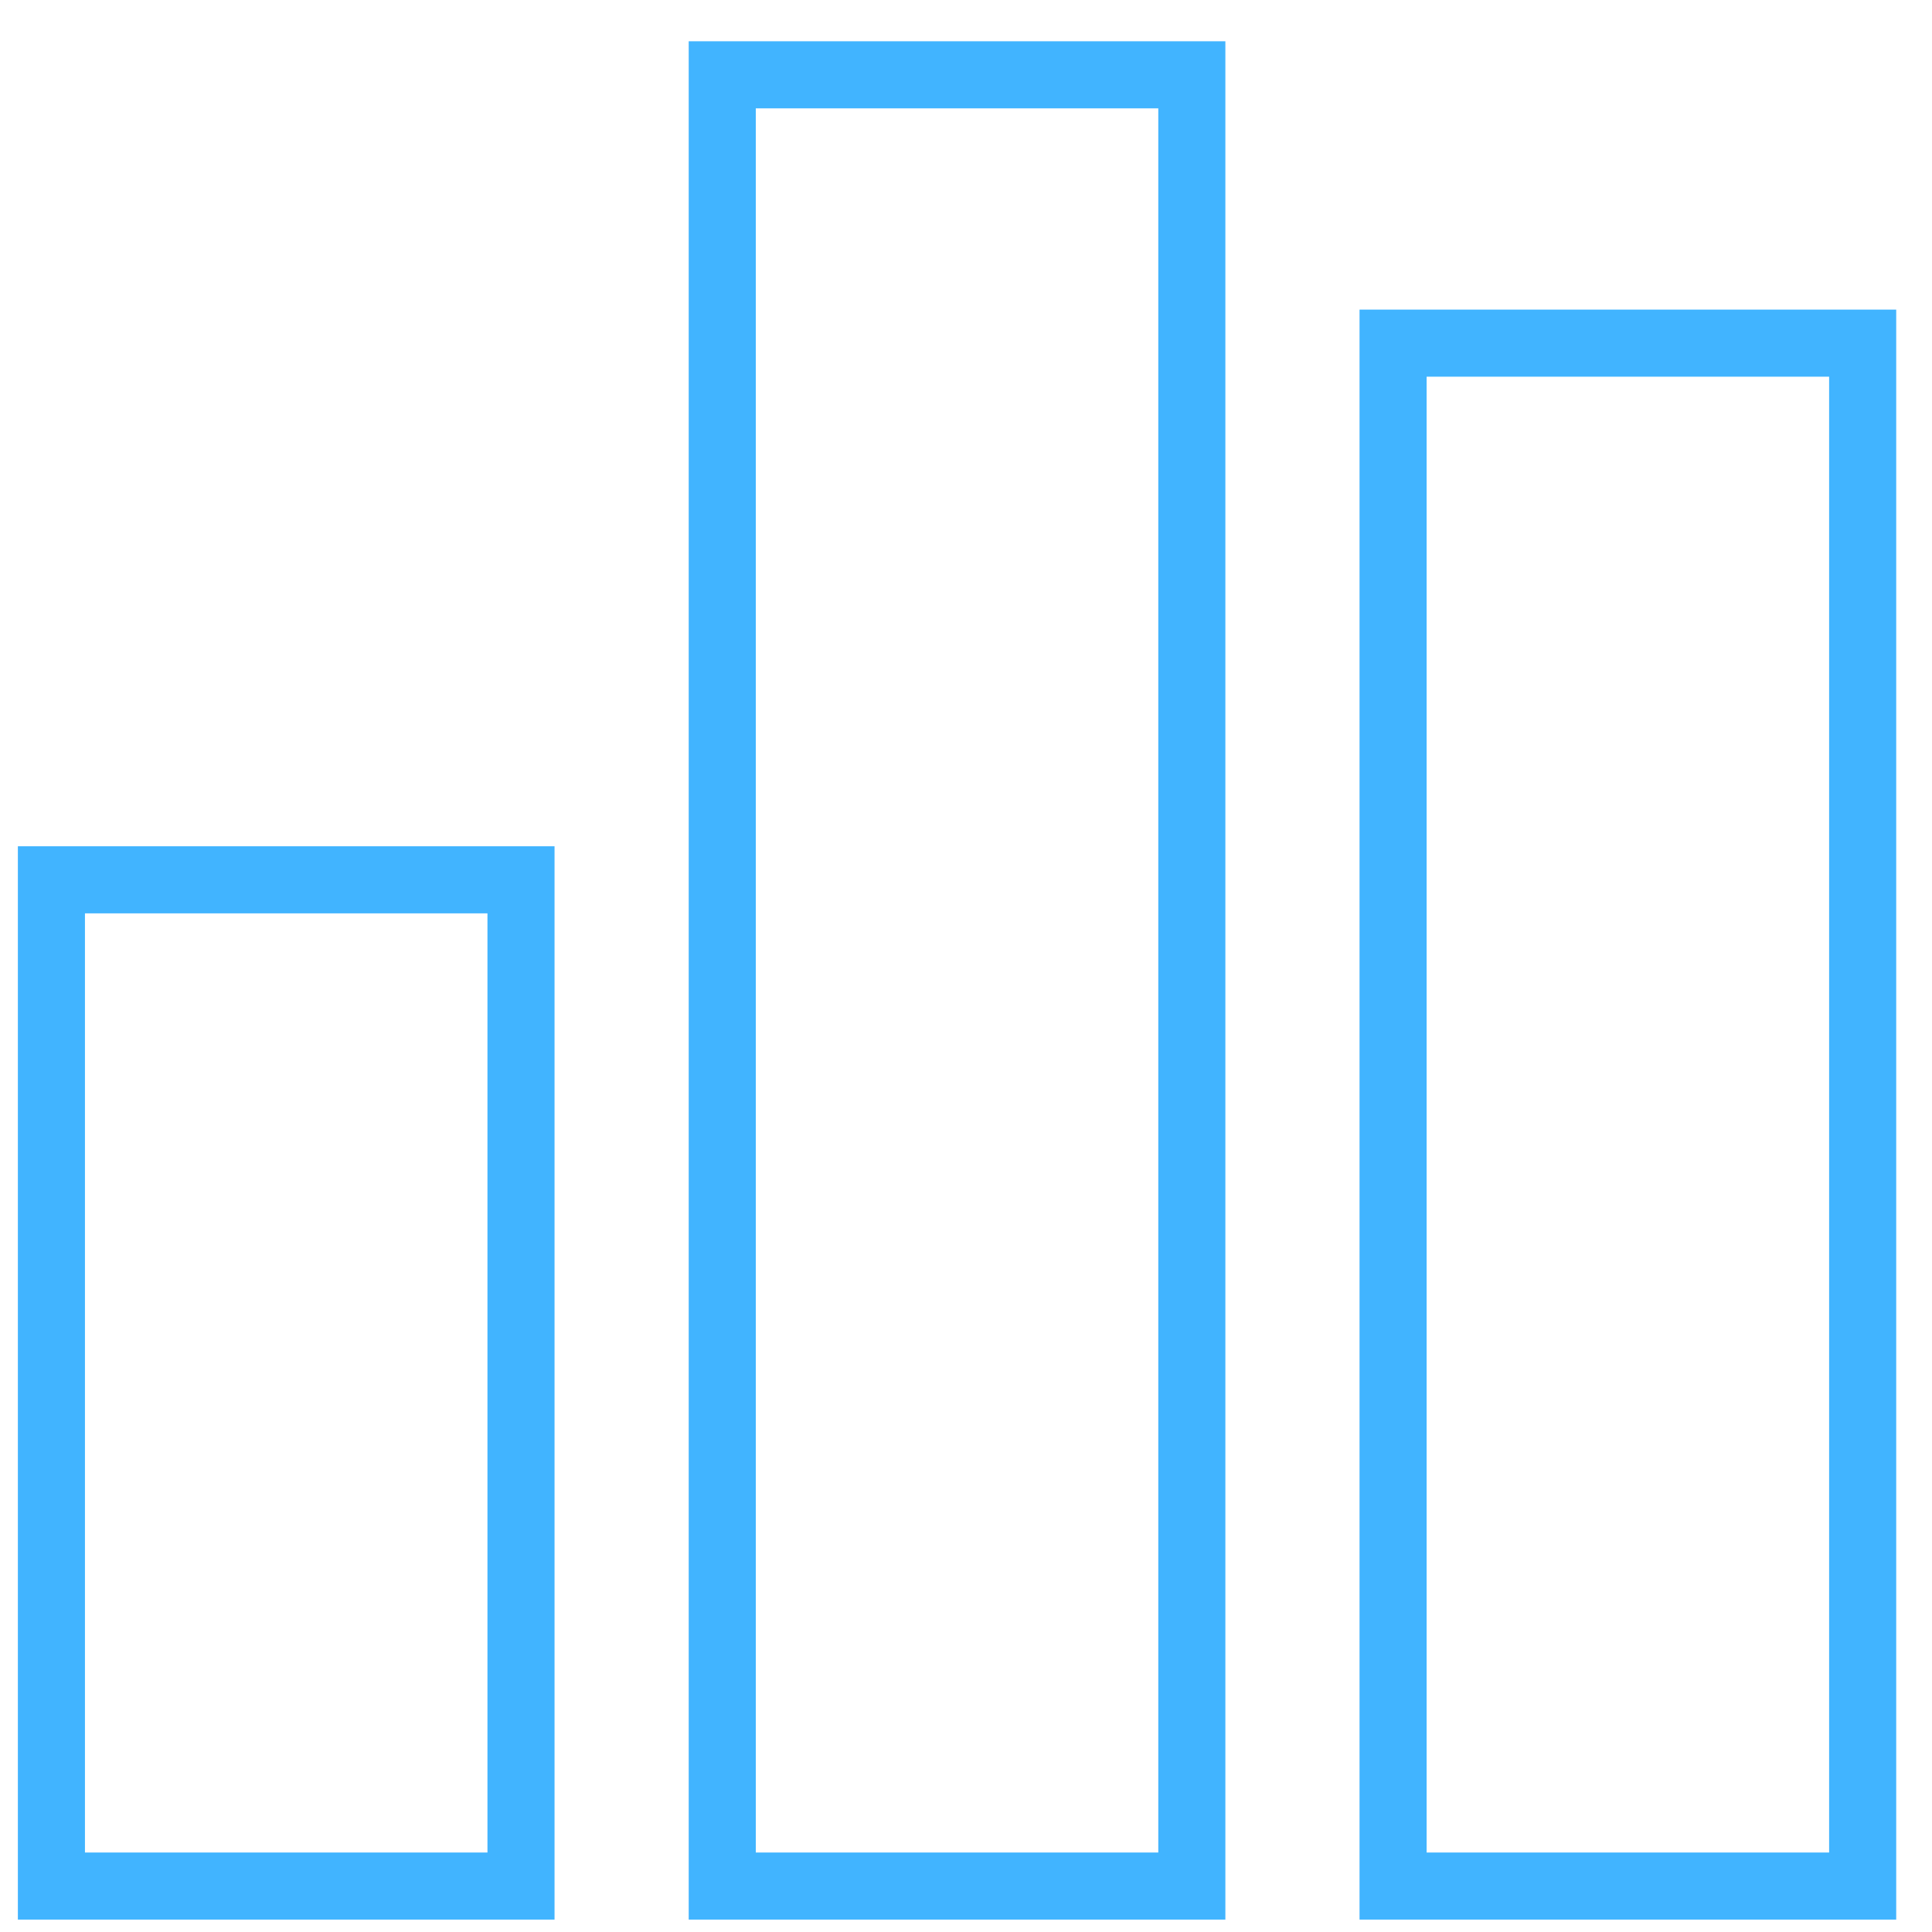 <svg width="36" height="36" viewBox="0 0 36 36" fill="none" xmlns="http://www.w3.org/2000/svg">
<path d="M21.583 2.019H14.083V34.519H21.583V2.019ZM14.083 0.769H21.583H22.833V2.019V34.519V35.769H21.583H14.083H12.833V34.519V2.019V0.769H14.083ZM9.083 17.019H1.583V34.519H9.083V17.019ZM1.583 15.769H9.083H10.333V17.019V34.519V35.769H9.083H1.583H0.333V34.519V17.019V15.769H1.583ZM26.583 7.019V34.519H34.083V7.019H26.583ZM25.333 5.769H26.583H34.083H35.333V7.019V34.519V35.769H34.083H26.583H25.333V34.519V7.019V5.769Z" fill="#41B4FF"/>
</svg>
